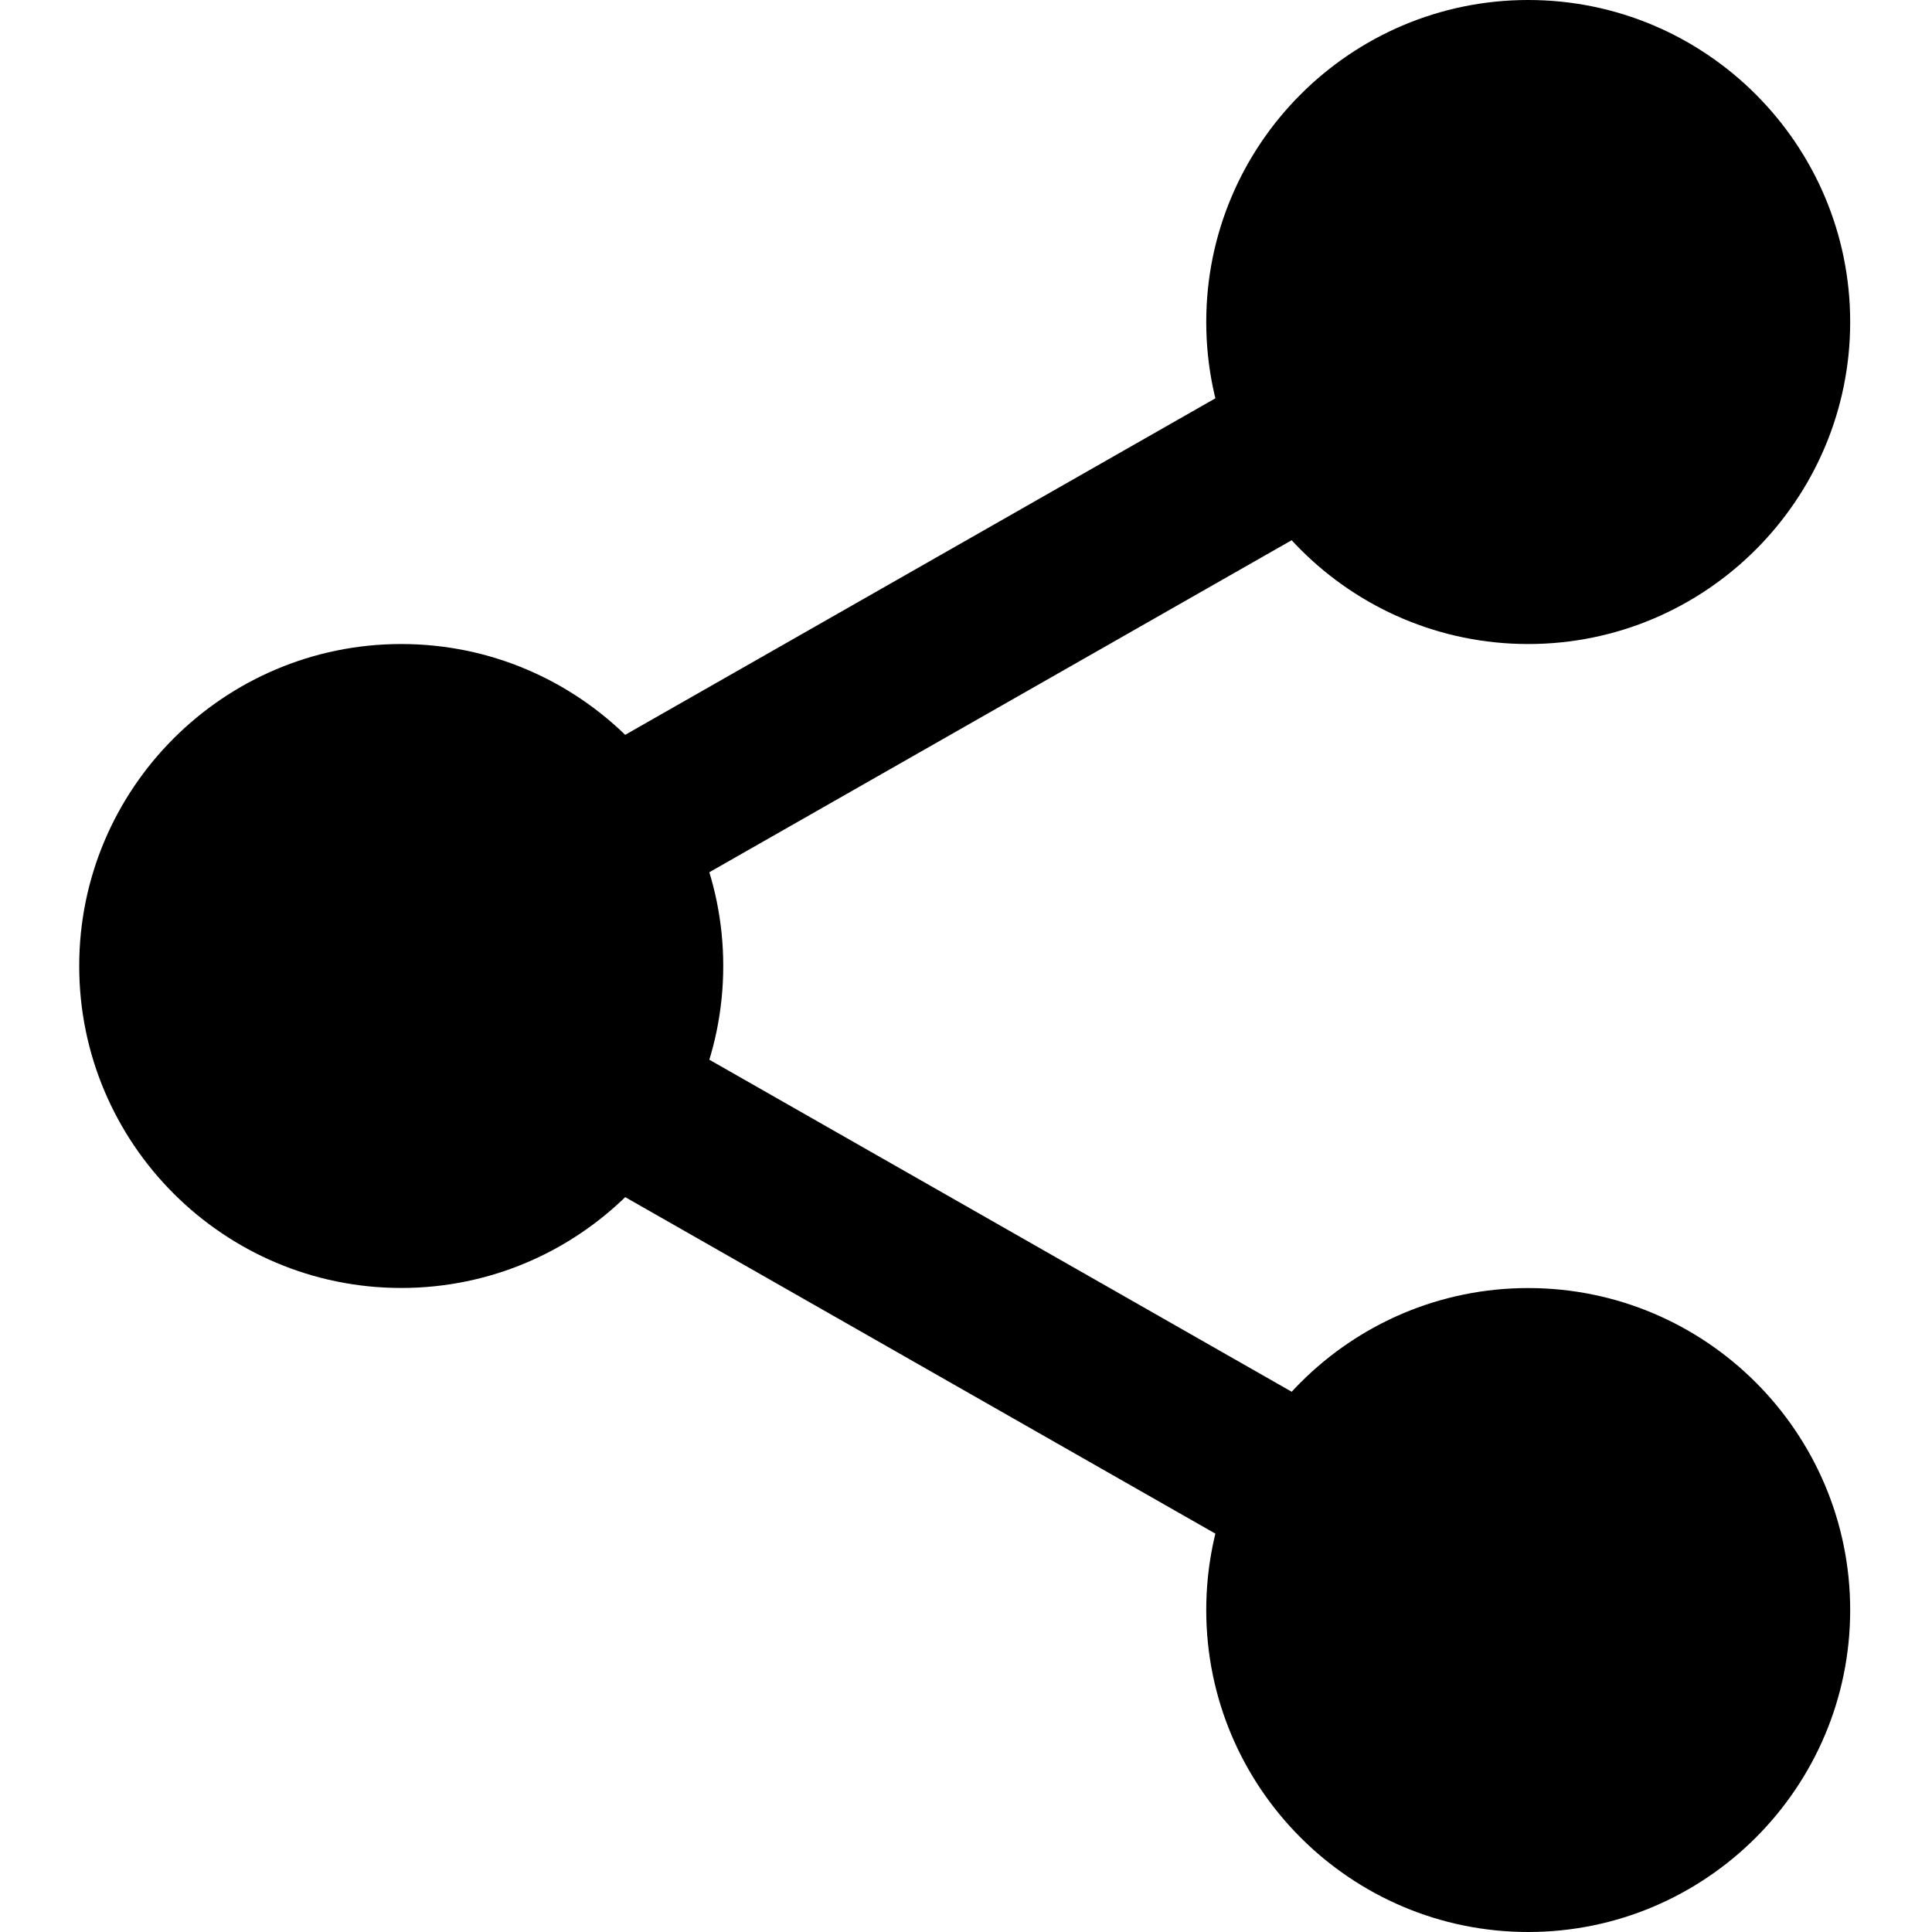 <svg width="23" height="23" viewBox="0 0 23 23" fill="none" xmlns="http://www.w3.org/2000/svg">
<g clip-path="url(#clip0)">
<path d="M21.308 3.833C21.308 5.553 19.913 6.948 18.193 6.948C16.473 6.948 15.079 5.553 15.079 3.833C15.079 2.113 16.473 0.719 18.193 0.719C19.913 0.719 21.308 2.113 21.308 3.833Z" fill="black"/>
<path d="M18.193 7.667C16.079 7.667 14.36 5.947 14.36 3.833C14.36 1.719 16.079 0 18.193 0C20.307 0 22.026 1.719 22.026 3.833C22.026 5.947 20.307 7.667 18.193 7.667ZM18.193 1.438C16.872 1.438 15.797 2.513 15.797 3.833C15.797 5.154 16.872 6.229 18.193 6.229C19.515 6.229 20.589 5.154 20.589 3.833C20.589 2.513 19.515 1.438 18.193 1.438Z" fill="black"/>
<path d="M21.308 19.167C21.308 20.887 19.913 22.282 18.193 22.282C16.473 22.282 15.079 20.887 15.079 19.167C15.079 17.447 16.473 16.052 18.193 16.052C19.913 16.052 21.308 17.447 21.308 19.167Z" fill="black"/>
<path d="M18.193 23C16.079 23 14.36 21.281 14.36 19.167C14.36 17.053 16.079 15.334 18.193 15.334C20.307 15.334 22.026 17.053 22.026 19.167C22.026 21.281 20.307 23 18.193 23ZM18.193 16.771C16.872 16.771 15.797 17.846 15.797 19.167C15.797 20.487 16.872 21.563 18.193 21.563C19.515 21.563 20.589 20.487 20.589 19.167C20.589 17.846 19.515 16.771 18.193 16.771Z" fill="black"/>
<path d="M7.891 11.5C7.891 13.22 6.497 14.614 4.777 14.614C3.057 14.614 1.662 13.22 1.662 11.5C1.662 9.78 3.057 8.385 4.777 8.385C6.497 8.385 7.891 9.78 7.891 11.5Z" fill="black"/>
<path d="M4.777 15.333C2.663 15.333 0.943 13.614 0.943 11.5C0.943 9.386 2.663 7.667 4.777 7.667C6.891 7.667 8.61 9.386 8.61 11.5C8.61 13.614 6.891 15.333 4.777 15.333ZM4.777 9.104C3.455 9.104 2.381 10.179 2.381 11.5C2.381 12.82 3.455 13.896 4.777 13.896C6.098 13.896 7.173 12.82 7.173 11.5C7.173 10.179 6.098 9.104 4.777 9.104Z" fill="black"/>
<path d="M7.039 11.04C6.706 11.04 6.382 10.867 6.206 10.556C5.944 10.097 6.105 9.512 6.564 9.249L15.456 4.179C15.915 3.916 16.501 4.077 16.764 4.538C17.025 4.997 16.864 5.582 16.405 5.845L7.513 10.915C7.363 11 7.2 11.04 7.039 11.04Z" fill="black"/>
<path d="M15.931 18.946C15.77 18.946 15.607 18.906 15.457 18.821L6.565 13.751C6.106 13.489 5.945 12.904 6.207 12.444C6.467 11.984 7.054 11.822 7.514 12.085L16.406 17.155C16.865 17.417 17.026 18.002 16.764 18.462C16.587 18.773 16.263 18.946 15.931 18.946Z" fill="black"/>
</g>
<defs>
<clipPath id="clip0">
<rect width="23" height="23" fill="white"/>
</clipPath>
</defs>
</svg>
